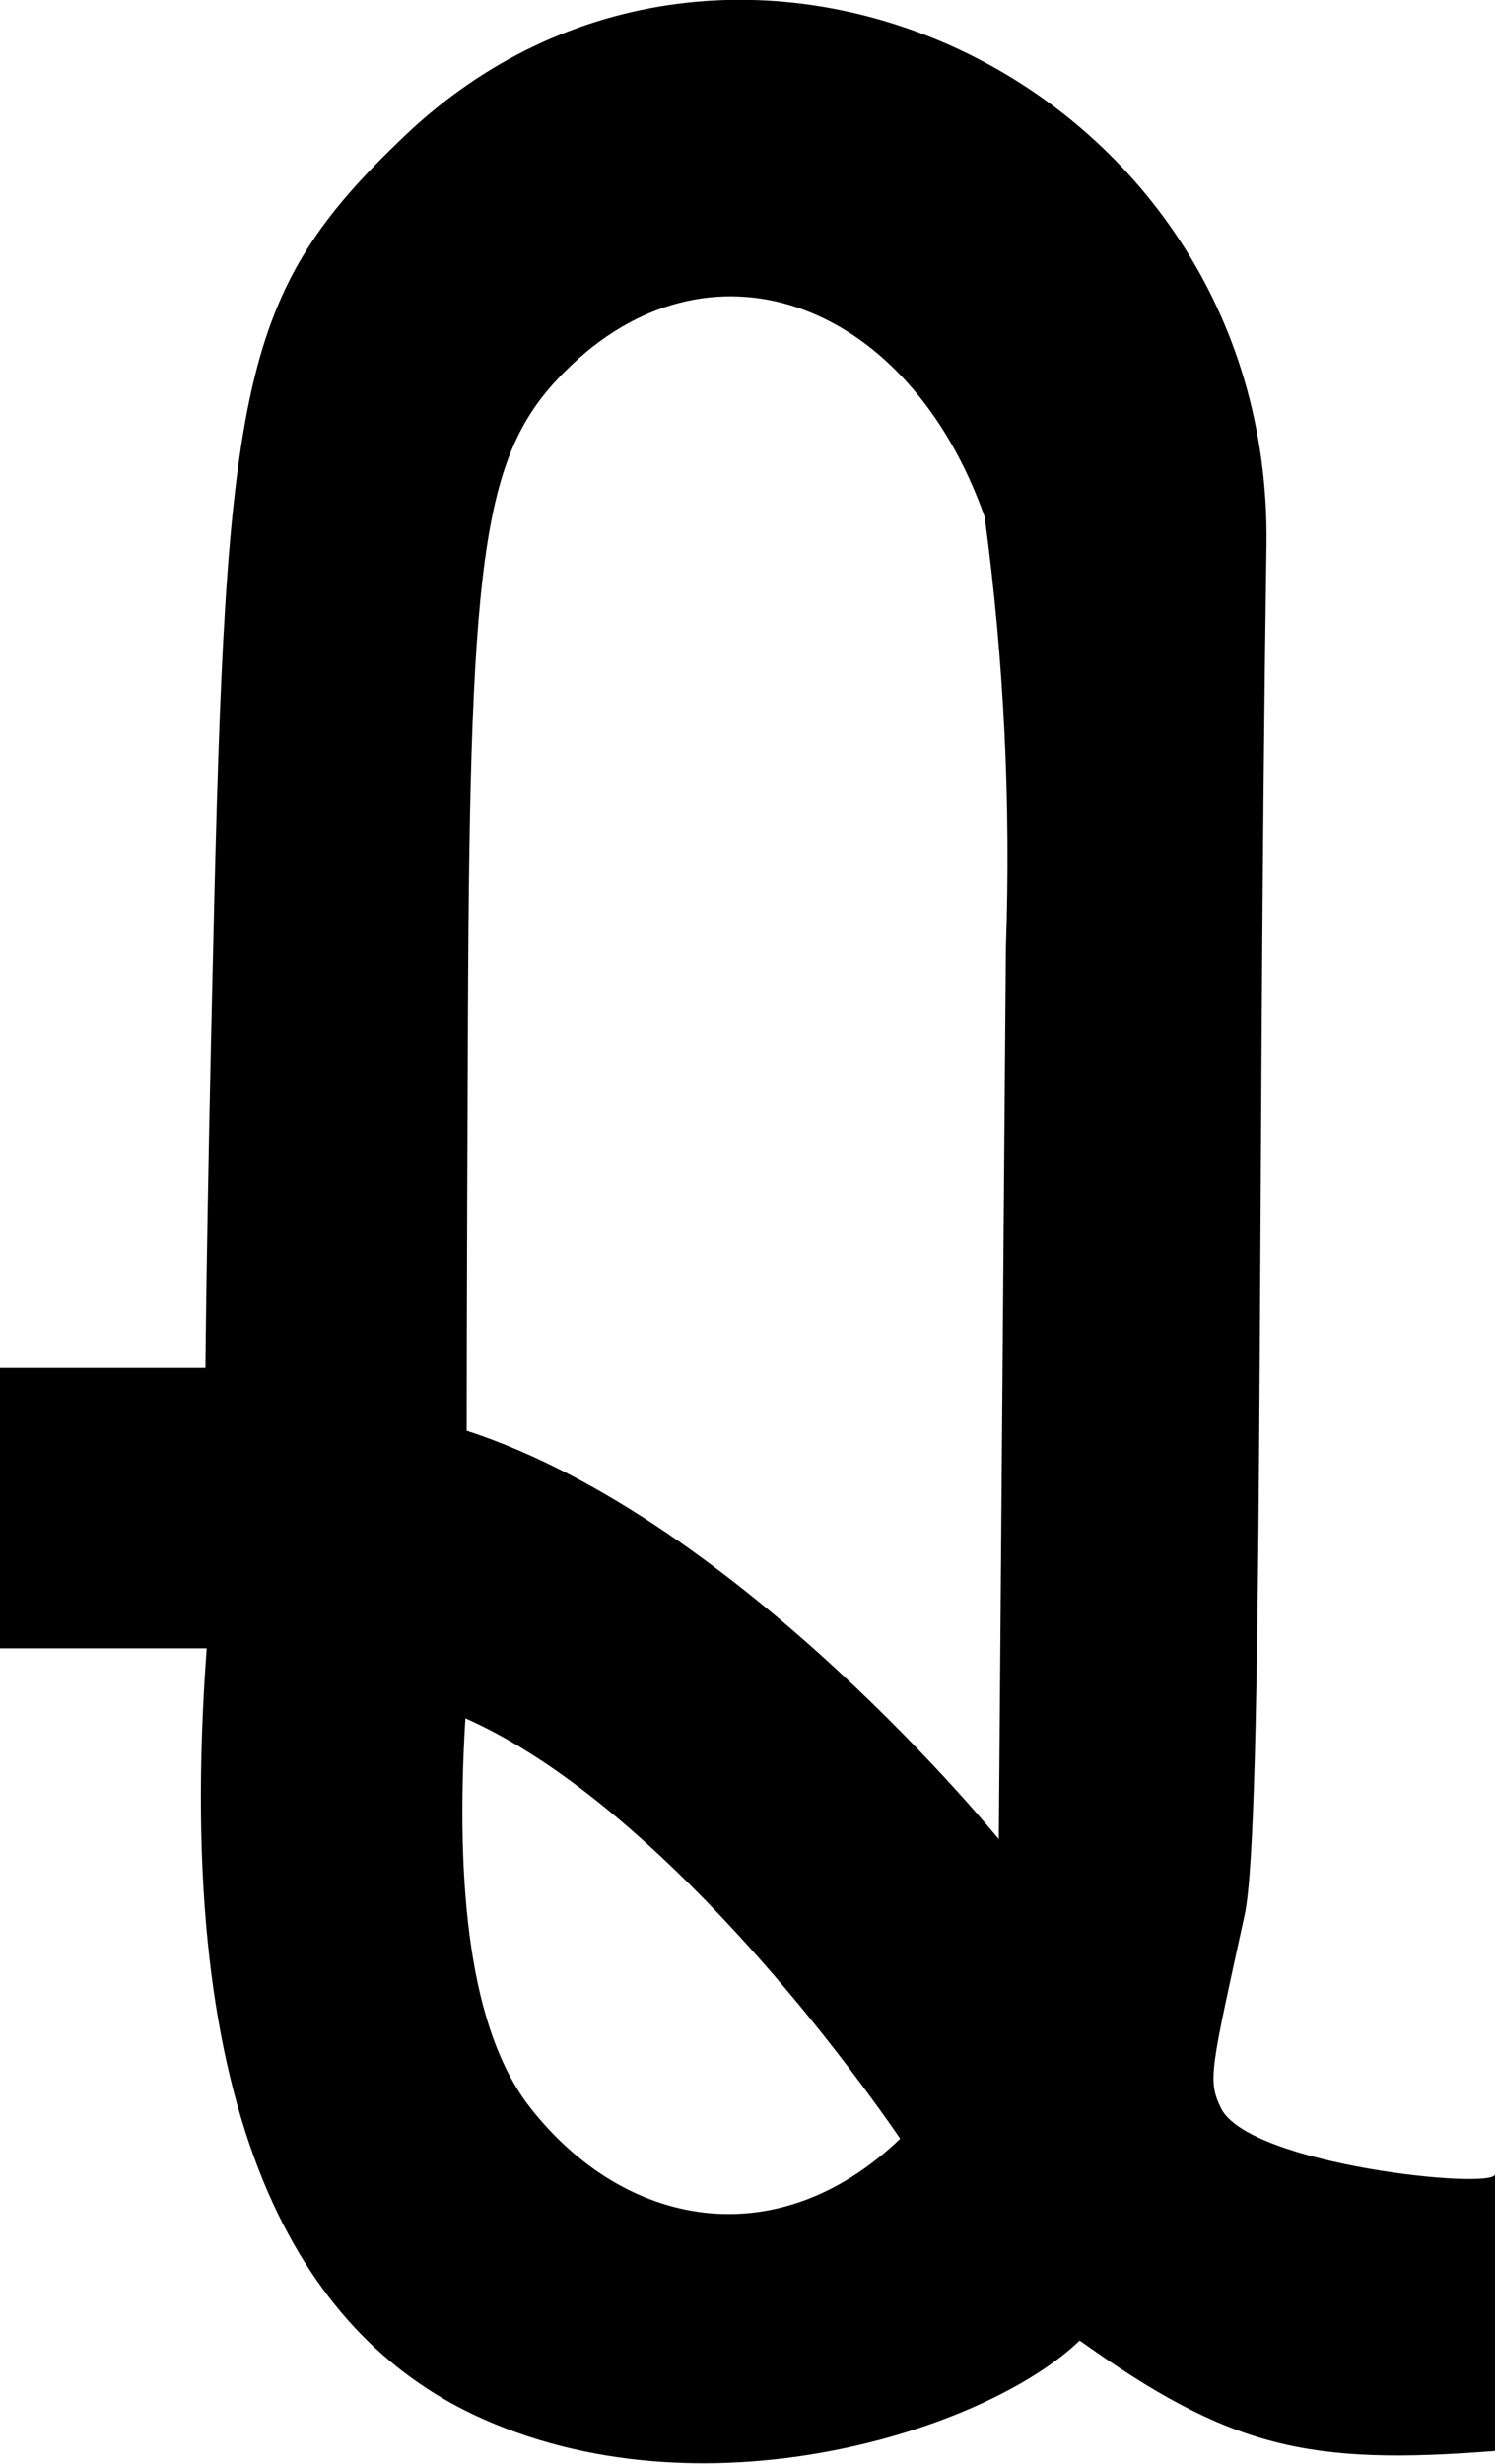 <svg  xmlns="http://www.w3.org/2000/svg" viewBox="0 0 23.29 38.37">
  <path d="m3.2,25.67H0v-4.37h3.2s.02-2.36.12-6.51c.2-8.86.42-10.23,2.98-12.67,5.06-4.82,13.52-.89,13.43,6.35-.15,10.22-.04,19.97-.34,21.35-.53,2.43-.58,2.57-.37,3.01.44.89,4.27,1.28,4.27,1.03v4.31c-2.92.23-4.13-.05-6.47-1.72-1.46,1.41-5.9,2.82-9.43,1.16-2.69-1.27-4.72-4.54-4.17-11.94h0Zm10.82,7.63c-1.59-2.3-4.26-5.43-6.77-6.54-.16,2.64.07,4.85,1,6.05,1.48,1.9,3.86,2.33,5.77.5h0Zm1.32-25.25c-1.18-3.34-4.2-4.47-6.42-2.38-1.38,1.3-1.6,2.67-1.63,10.1-.02,4.59-.02,6.51-.02,6.51,4.3,1.4,8.33,6.42,8.29,6.36l.11-13.87c.08-2.25-.03-4.5-.33-6.72h0Z"/>
</svg>